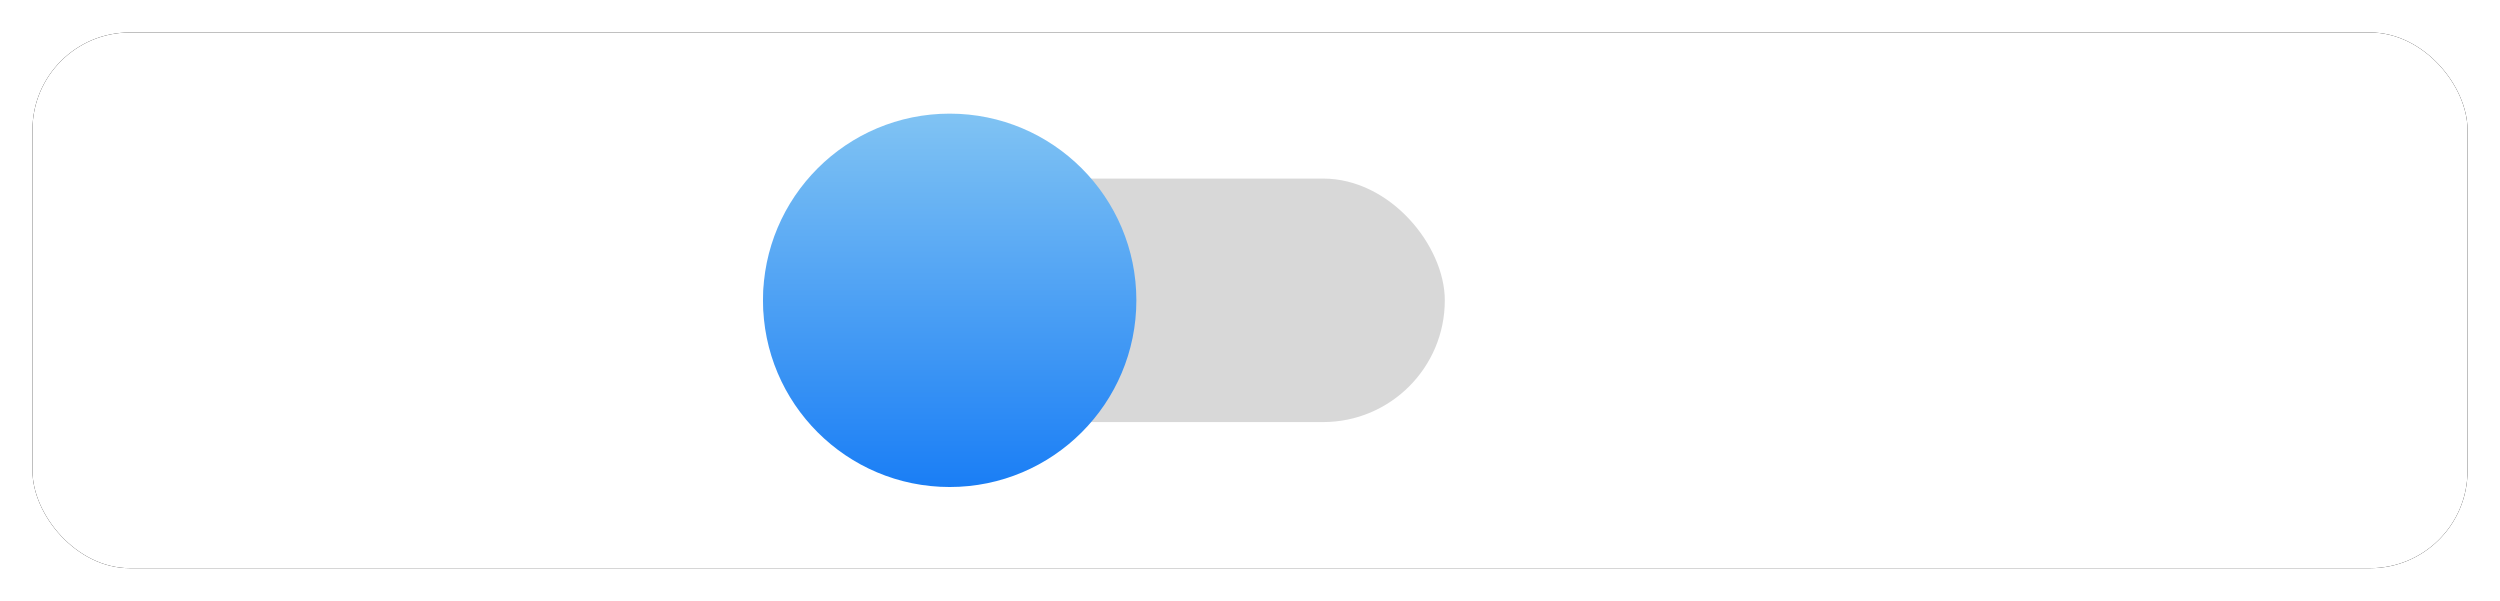 <?xml version="1.0" encoding="UTF-8"?>
<svg width="154px" height="37px" viewBox="0 0 154 37" version="1.1" xmlns="http://www.w3.org/2000/svg" xmlns:xlink="http://www.w3.org/1999/xlink">
    <title>D373BCC2-AD1B-4BC7-AF5A-5288BFD3E572</title>
    <defs>
        <rect id="path-1" x="0" y="0" width="150" height="33" rx="6"></rect>
        <filter x="-2.0%" y="-9.1%" width="104.0%" height="118.2%" filterUnits="objectBoundingBox" id="filter-2">
            <feOffset dx="0" dy="0" in="SourceAlpha" result="shadowOffsetOuter1"></feOffset>
            <feGaussianBlur stdDeviation="1" in="shadowOffsetOuter1" result="shadowBlurOuter1"></feGaussianBlur>
            <feColorMatrix values="0 0 0 0 0   0 0 0 0 0   0 0 0 0 0  0 0 0 0.5 0" type="matrix" in="shadowBlurOuter1"></feColorMatrix>
        </filter>
        <linearGradient x1="50%" y1="0%" x2="50%" y2="100%" id="linearGradient-3">
            <stop stop-color="#80C3F3" offset="0%"></stop>
            <stop stop-color="#1A7EF5" offset="100%"></stop>
        </linearGradient>
    </defs>
    <g id="Welcome" stroke="none" stroke-width="1" fill="none" fill-rule="evenodd">
        <g id="Assets" transform="translate(-108, -87)">
            <g id="Bouton/On" transform="translate(110, 89)">
                <g id="Bouton_Choix_Boutique_Neuf">
                    <use fill="black" fill-opacity="1" filter="url(#filter-2)" xlink:href="#path-1"></use>
                    <use fill="#FFFFFF" fill-rule="evenodd" xlink:href="#path-1"></use>
                </g>
                <rect id="Base_Slide_Bulle_Bouton_Neuf" fill="#D8D8D8" x="45" y="9" width="42" height="15" rx="7.5"></rect>
                <circle id="Bulle_Bouton_Neuf" fill="url(#linearGradient-3)" cx="56.5" cy="16.5" r="11.5"></circle>
            </g>
        </g>
    </g>
</svg>